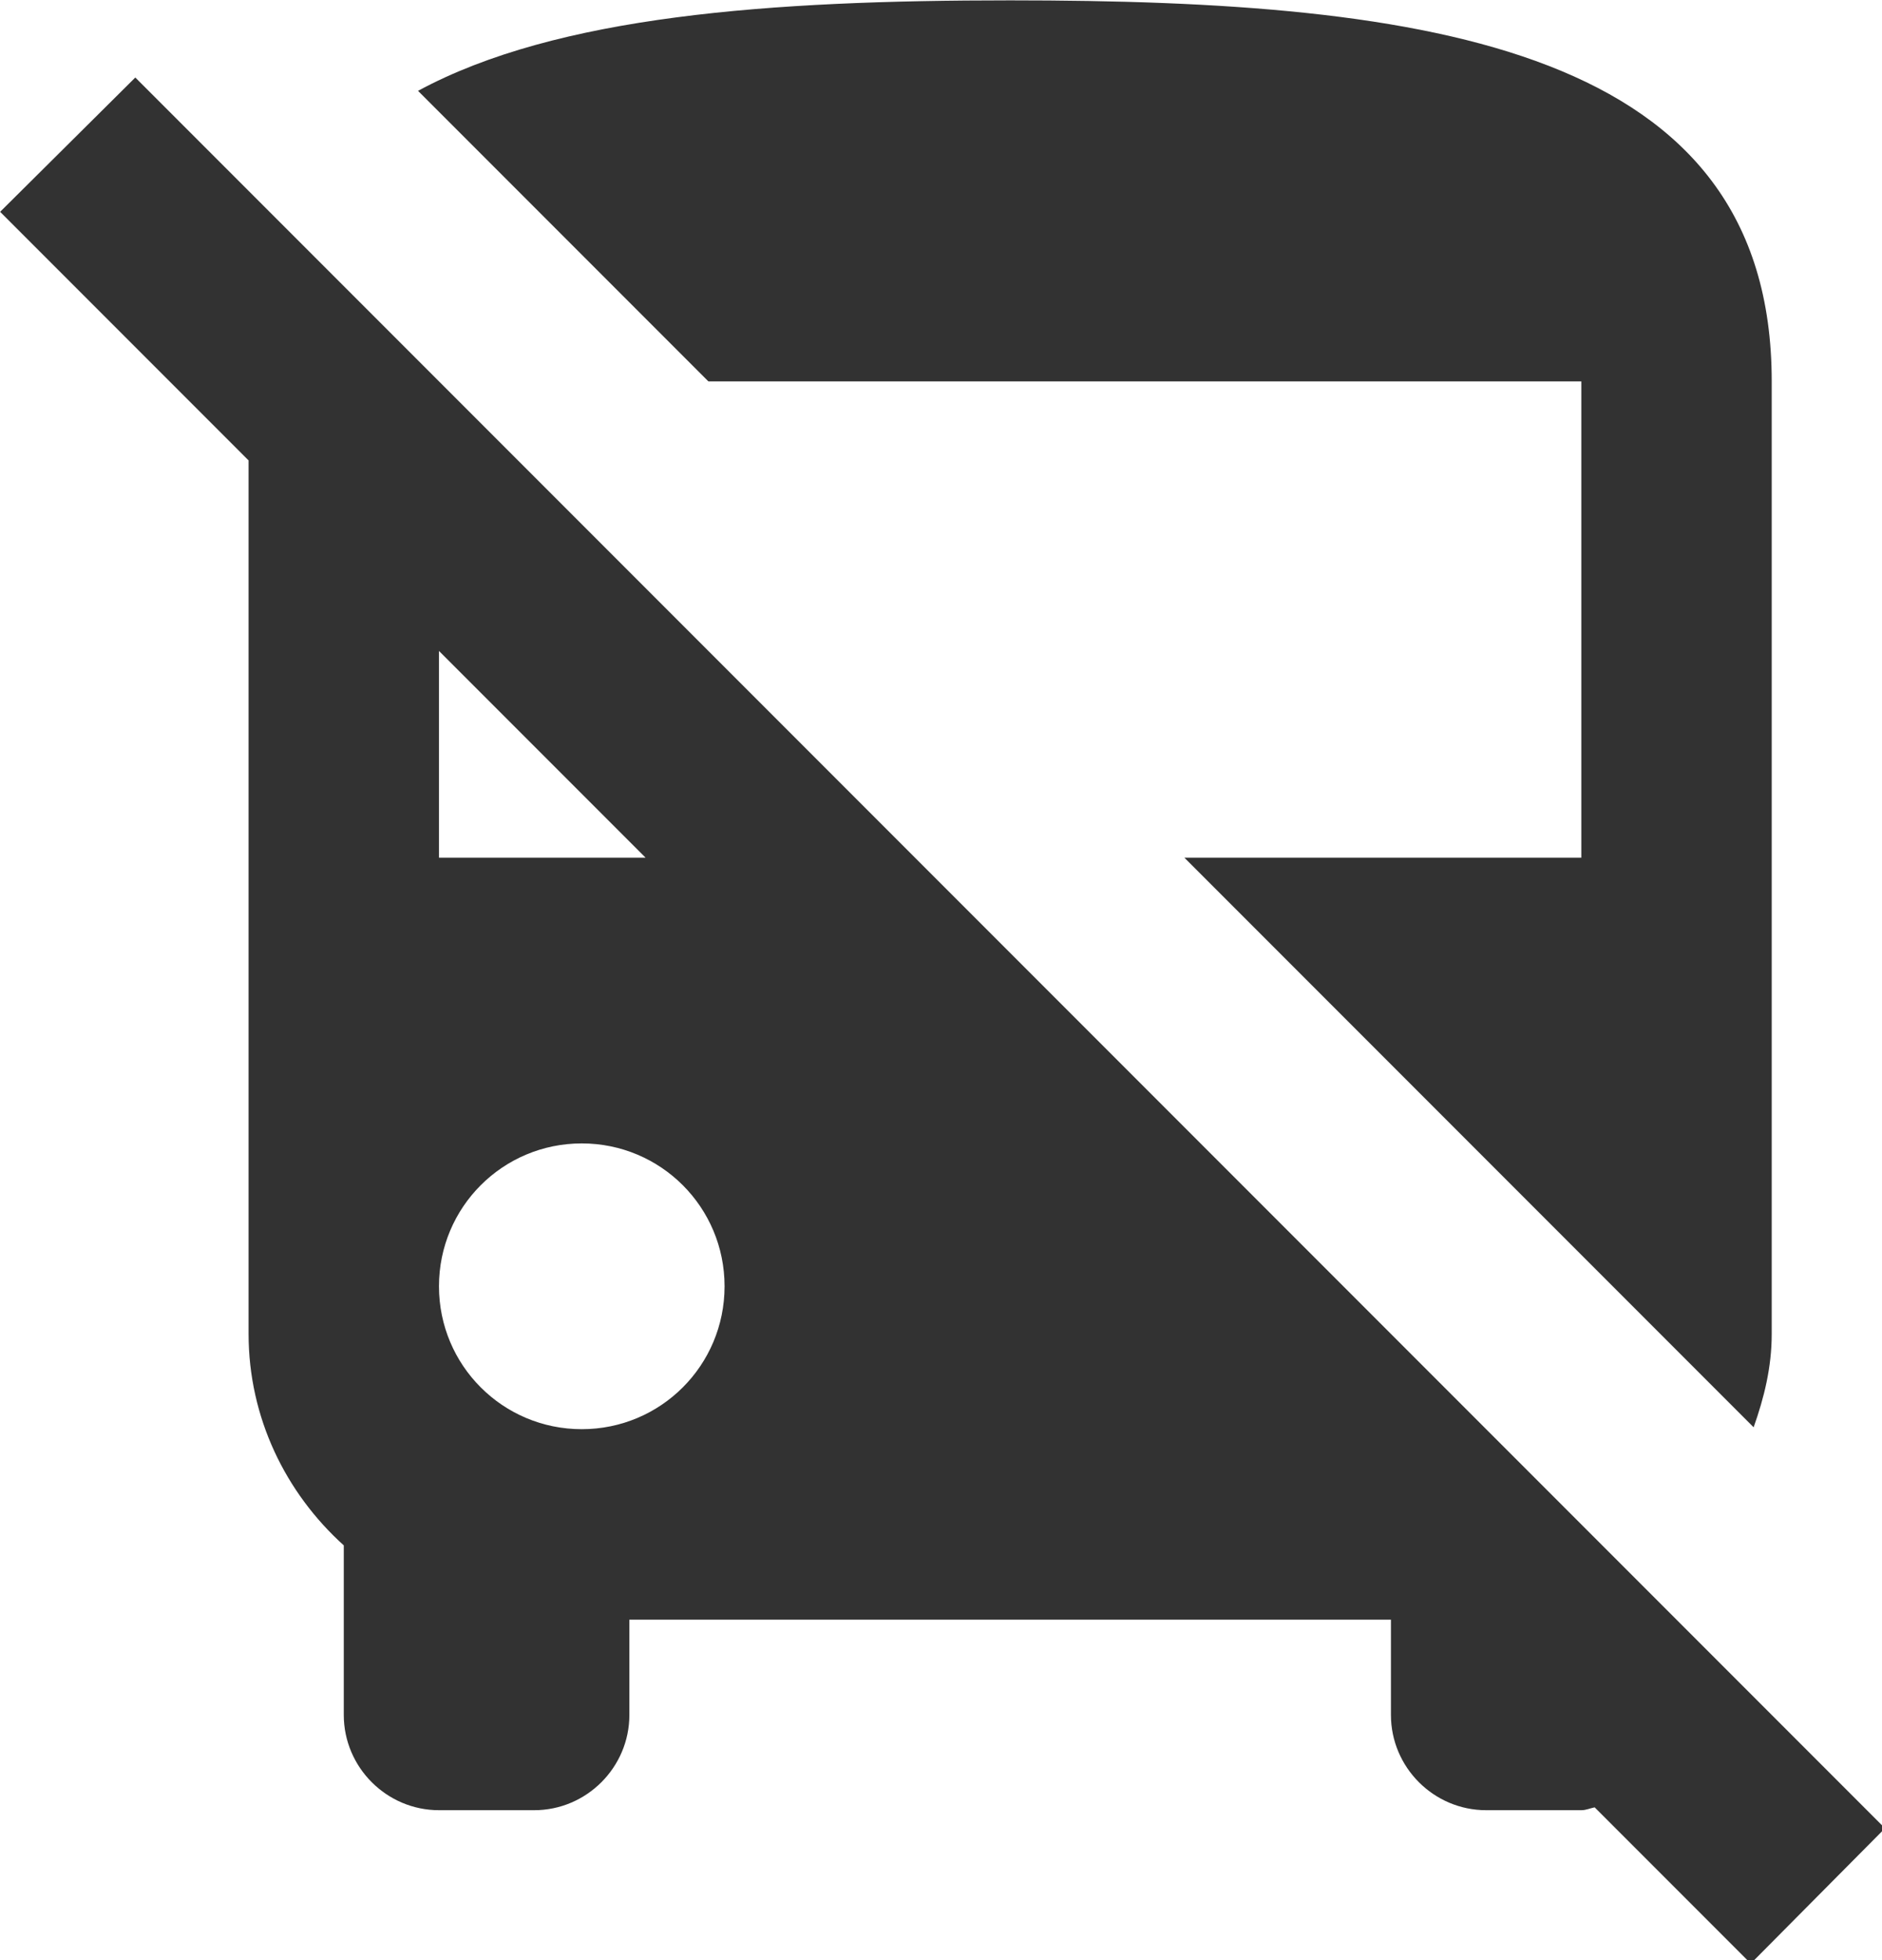 <?xml version="1.0" encoding="UTF-8" standalone="no"?>
<!-- Created with Inkscape (http://www.inkscape.org/) -->

<svg
   id="svg1100"
   version="1.1"
   viewBox="0 0 5.239 5.453"
   height="5.453mm"
   width="5.239mm"
   xmlns="http://www.w3.org/2000/svg"
   xmlns:svg="http://www.w3.org/2000/svg">
  <defs
     id="defs1097" />
  <g
     id="New_Layer_1652809083.979501"
     style="display:inline"
     transform="translate(-110.625,-856.472)">
    <path
       fill="#323232"
       d="M 21.19,21.19 2.81,2.81 1.39,4.22 4,6.83 V 16 c 0,0.88 0.39,1.67 1,2.22 V 20 c 0,0.55 0.45,1 1,1 h 1 c 0.55,0 1,-0.45 1,-1 v -1 h 8 v 1 c 0,0.55 0.45,1 1,1 h 1 c 0.05,0 0.09,-0.02 0.14,-0.03 l 1.64,1.64 z M 7.5,17 C 6.67,17 6,16.33 6,15.5 6,14.67 6.67,14 7.5,14 8.33,14 9,14.67 9,15.5 9,16.33 8.33,17 7.5,17 Z M 6,11 V 8.83 L 8.17,11 Z M 8.83,6 5.78,2.95 C 7.24,2.16 9.48,2 12,2 c 4.42,0 8,0.5 8,4 v 10 c 0,0.35 -0.08,0.67 -0.19,0.98 L 13.83,11 H 18 V 6 Z"
       id="path12957"
       transform="matrix(0.265,0,0,0.265,110.257,855.943)" />
  </g>
</svg>
